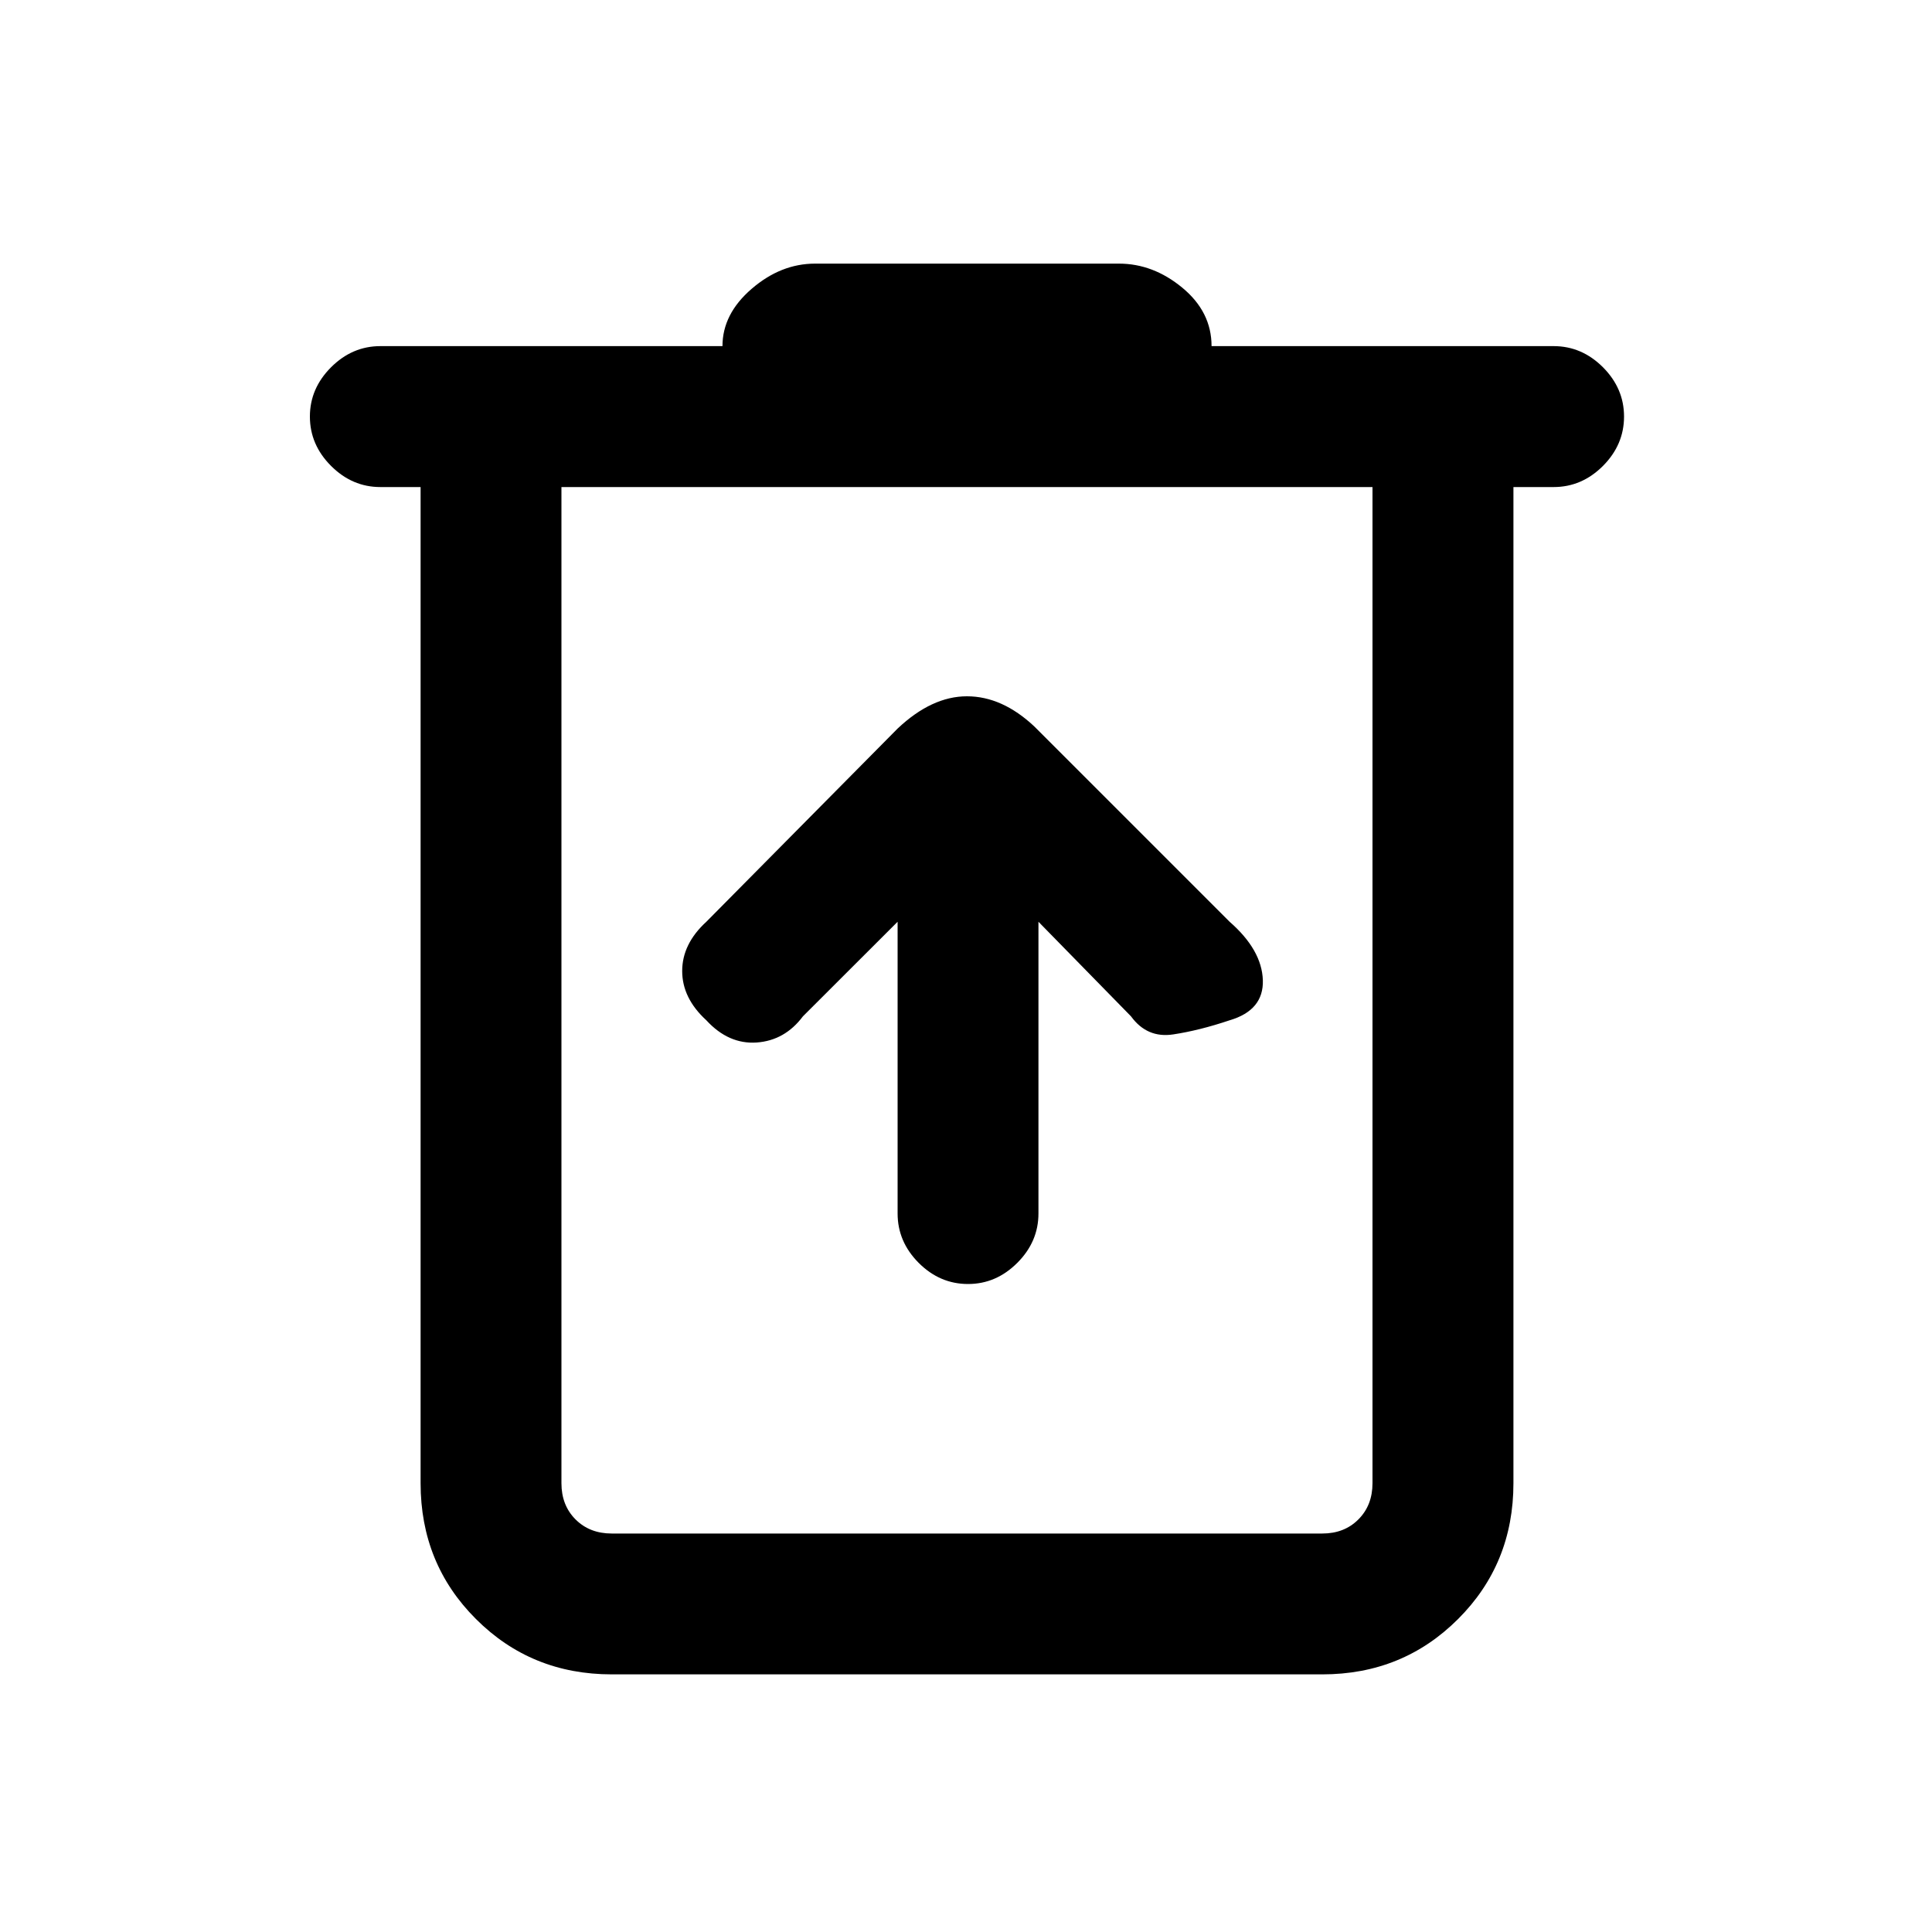 <svg xmlns="http://www.w3.org/2000/svg" height="20" width="20"><path d="M6.333 17.333Q5.5 17.333 4.927 16.76Q4.354 16.188 4.354 15.354V5.042H3.938Q3.646 5.042 3.427 4.823Q3.208 4.604 3.208 4.312Q3.208 4.021 3.427 3.802Q3.646 3.583 3.938 3.583H7.479Q7.479 3.25 7.781 2.99Q8.083 2.729 8.438 2.729H11.583Q11.938 2.729 12.24 2.979Q12.542 3.229 12.542 3.583H16.083Q16.375 3.583 16.594 3.802Q16.812 4.021 16.812 4.312Q16.812 4.604 16.594 4.823Q16.375 5.042 16.083 5.042H15.667V15.354Q15.667 16.188 15.094 16.76Q14.521 17.333 13.688 17.333ZM5.812 5.042V15.354Q5.812 15.583 5.958 15.729Q6.104 15.875 6.333 15.875H13.688Q13.917 15.875 14.062 15.729Q14.208 15.583 14.208 15.354V5.042ZM5.812 5.042V15.354Q5.812 15.583 5.958 15.729Q6.104 15.875 6.333 15.875H5.812Q5.812 15.875 5.812 15.729Q5.812 15.583 5.812 15.354V5.042ZM9.292 9.542V12.562Q9.292 12.854 9.51 13.073Q9.729 13.292 10.021 13.292Q10.312 13.292 10.531 13.073Q10.75 12.854 10.75 12.562V9.542L11.708 10.521Q11.875 10.75 12.146 10.708Q12.417 10.667 12.729 10.562Q13.083 10.458 13.073 10.146Q13.062 9.833 12.729 9.542L10.708 7.521Q10.375 7.208 10.01 7.208Q9.646 7.208 9.292 7.542L7.312 9.542Q7.062 9.771 7.062 10.052Q7.062 10.333 7.312 10.562Q7.542 10.812 7.833 10.792Q8.125 10.771 8.312 10.521Z"/></svg>